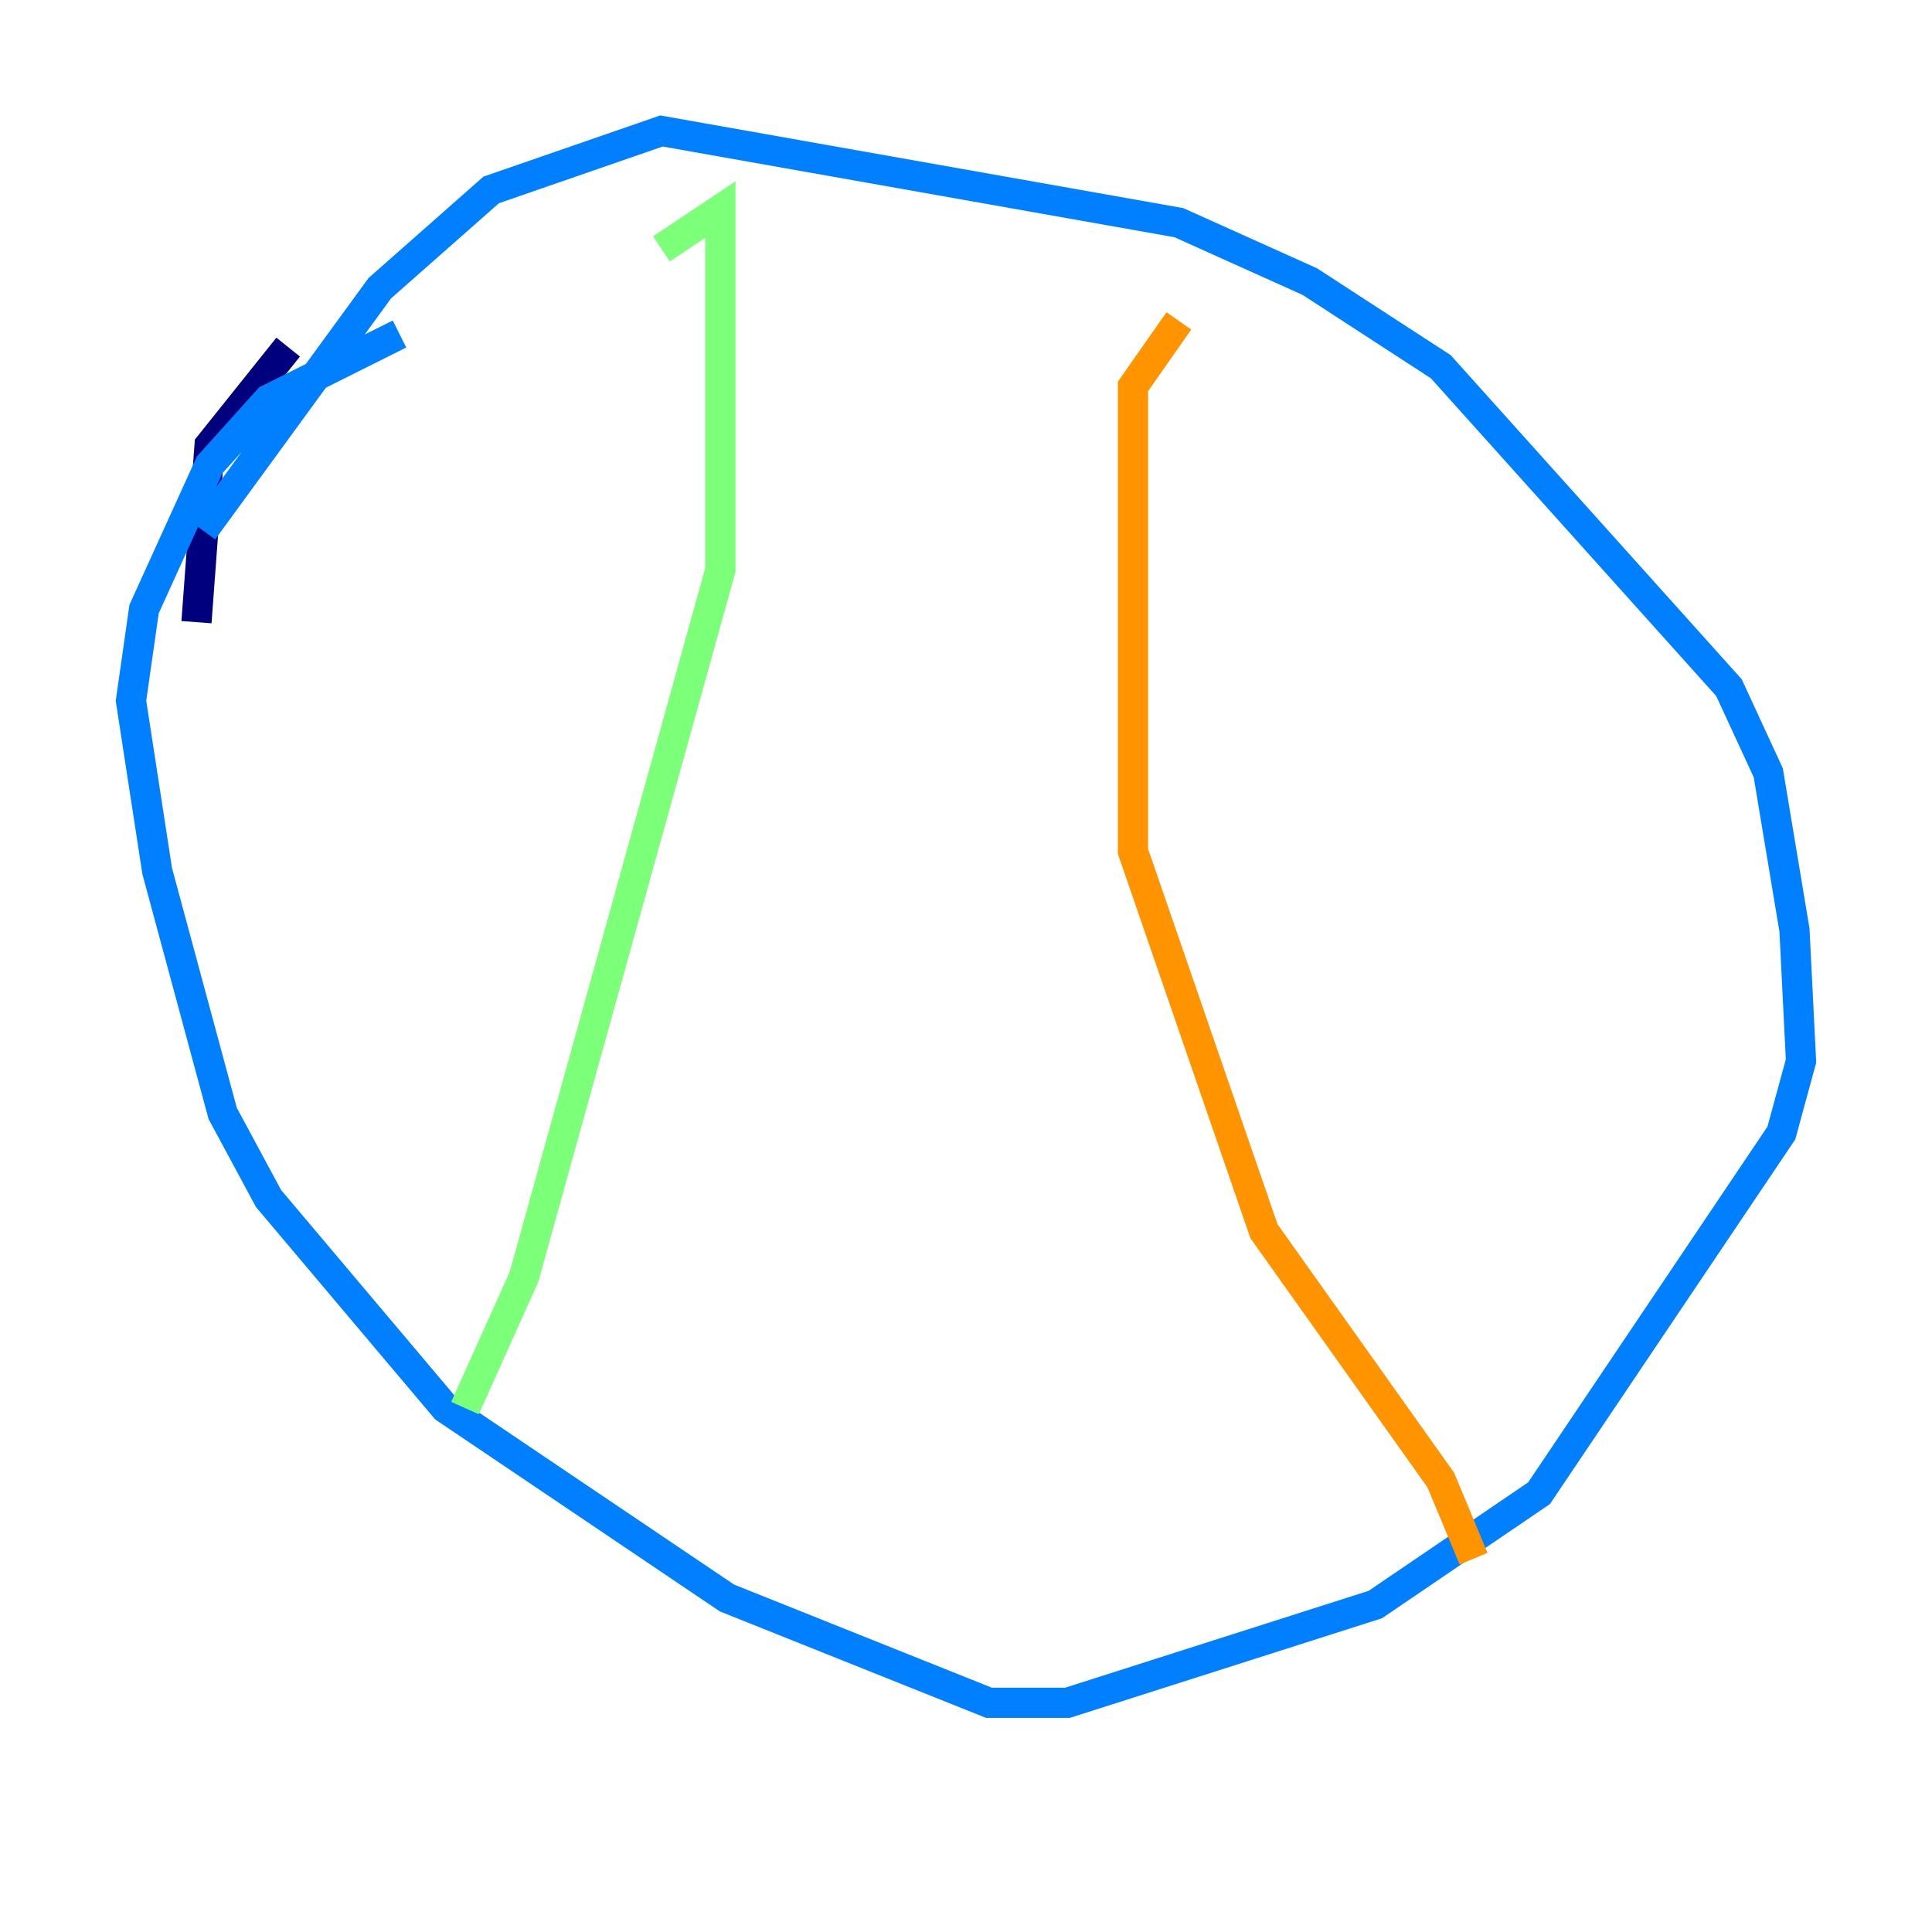 <?xml version="1.0" encoding="utf-8" ?>
<svg baseProfile="tiny" height="128" version="1.2" viewBox="0,0,128,128" width="128" xmlns="http://www.w3.org/2000/svg" xmlns:ev="http://www.w3.org/2001/xml-events" xmlns:xlink="http://www.w3.org/1999/xlink"><defs /><polyline fill="none" points="19.091,22.997 13.885,29.505 13.017,41.22" stroke="#00007f" stroke-width="2" /><polyline fill="none" points="26.468,22.129 17.79,26.468 13.885,30.807 9.546,40.352 8.678,46.427 10.414,57.709 14.752,73.763 17.79,79.403 29.505,93.288 48.163,105.871 65.519,112.814 70.725,112.814 91.119,106.305 101.966,98.929 118.02,75.064 119.322,70.291 118.888,61.614 117.153,51.2 114.549,45.559 95.458,24.298 86.78,18.658 78.102,14.752 43.824,8.678 32.542,12.583 25.166,19.091 13.451,35.146" stroke="#0080ff" stroke-width="2" /><polyline fill="none" points="43.824,16.488 47.729,13.885 47.729,37.749 34.712,84.61 30.807,93.288" stroke="#7cff79" stroke-width="2" /><polyline fill="none" points="78.102,21.261 75.064,25.6 75.064,56.407 83.742,81.573 95.458,98.061 97.627,103.268" stroke="#ff9400" stroke-width="2" /><polyline fill="none" points="41.22,32.542 41.22,32.542" stroke="#7f0000" stroke-width="2" /></svg>